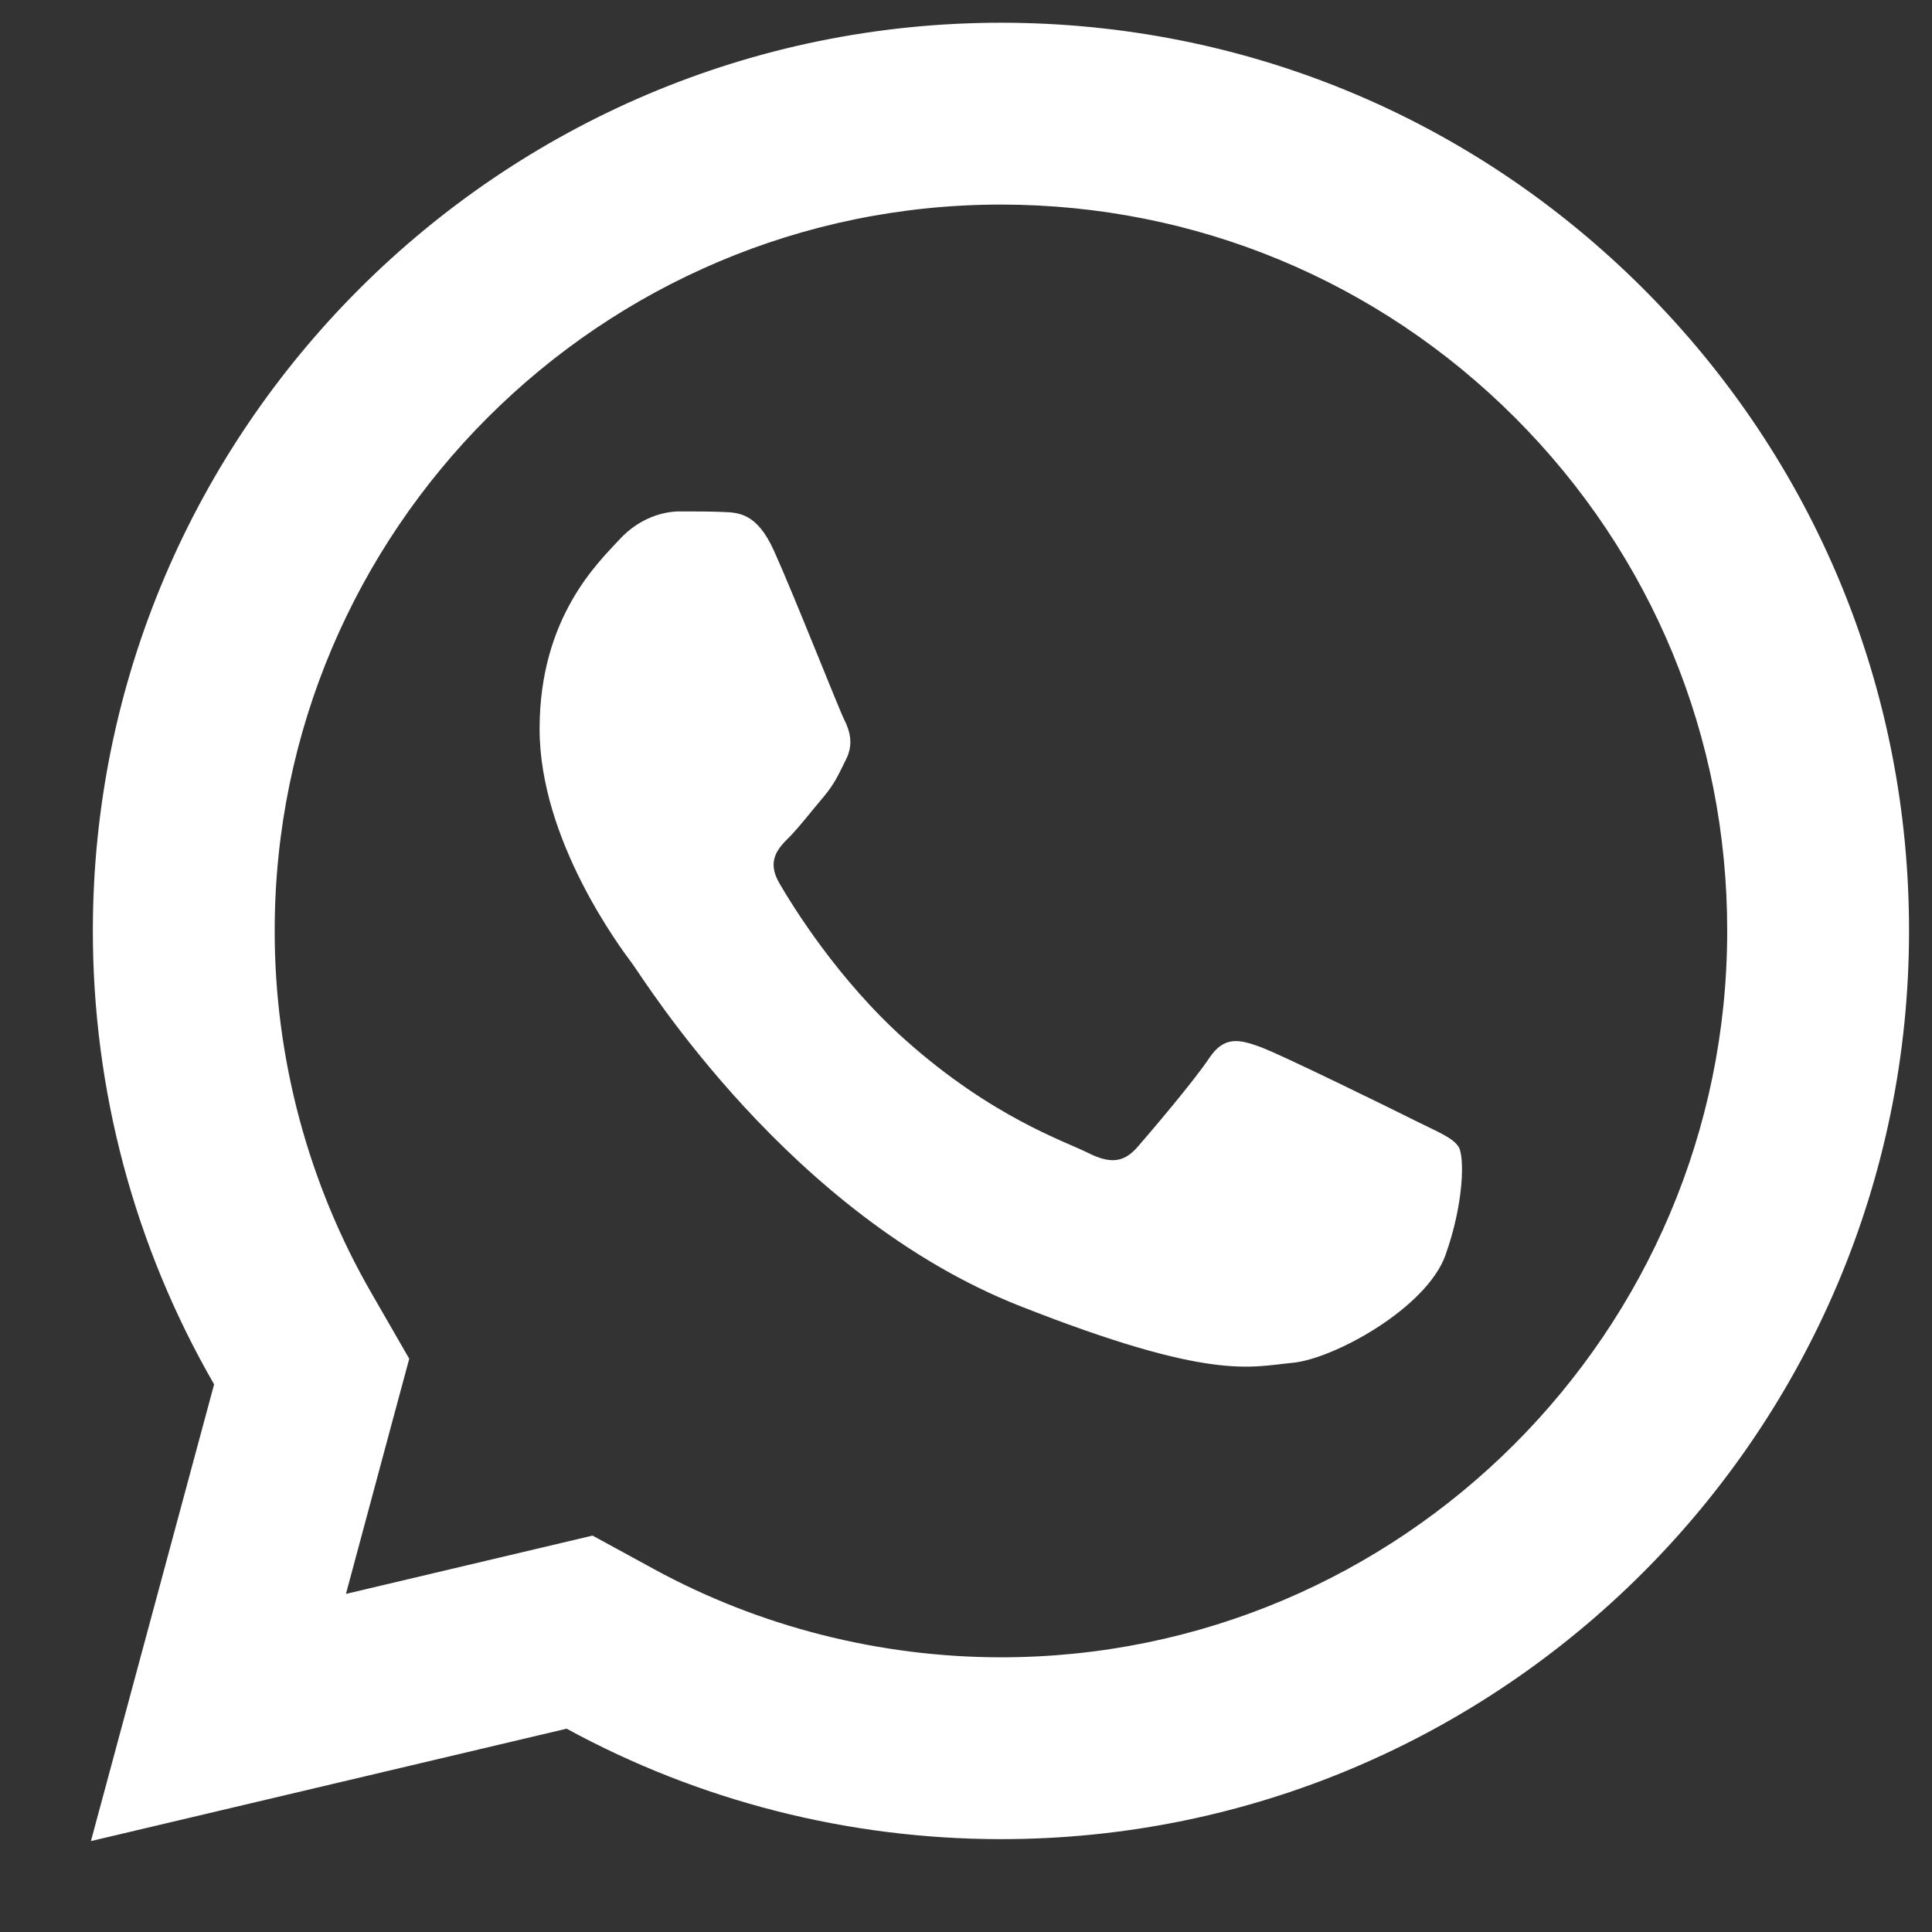 <svg width="17" height="17" viewBox="0 0 17 17" fill="none" xmlns="http://www.w3.org/2000/svg">
<rect x="0" y="0" width="17" height="17" fill="#333333" stroke="none"/>
<path d="M8.809 0.2C4.404 0.2 0.819 3.783 0.817 8.187C0.816 9.595 1.185 10.97 1.884 12.181L0.8 16.2L4.986 15.211C6.153 15.848 7.467 16.182 8.804 16.183H8.808C13.212 16.183 16.796 12.599 16.798 8.195C16.8 6.06 15.97 4.053 14.461 2.542C12.952 1.033 10.947 0.201 8.809 0.2ZM8.808 1.8C10.516 1.801 12.122 2.467 13.329 3.673C14.537 4.881 15.2 6.487 15.198 8.194C15.197 11.717 12.331 14.583 8.806 14.583C7.74 14.582 6.683 14.314 5.753 13.806L5.214 13.512L3.044 14.025L3.428 12.597L3.601 11.956L3.27 11.381C2.712 10.415 2.416 9.31 2.417 8.187C2.419 4.666 5.285 1.8 8.808 1.8ZM5.981 4.5C5.847 4.5 5.631 4.55 5.448 4.75C5.265 4.949 4.748 5.432 4.748 6.414C4.748 7.396 5.464 8.346 5.564 8.48C5.663 8.612 6.945 10.692 8.975 11.492C10.661 12.157 11.004 12.026 11.37 11.992C11.736 11.959 12.552 11.51 12.719 11.044C12.885 10.577 12.885 10.176 12.836 10.094C12.786 10.011 12.653 9.961 12.453 9.861C12.254 9.761 11.272 9.279 11.089 9.212C10.906 9.146 10.772 9.112 10.639 9.312C10.506 9.512 10.124 9.961 10.008 10.094C9.891 10.227 9.775 10.245 9.575 10.145C9.375 10.044 8.732 9.833 7.969 9.153C7.375 8.624 6.974 7.972 6.858 7.772C6.742 7.573 6.847 7.463 6.947 7.364C7.036 7.274 7.145 7.131 7.245 7.014C7.344 6.897 7.379 6.814 7.445 6.681C7.512 6.548 7.478 6.431 7.428 6.331C7.378 6.231 6.99 5.245 6.812 4.85C6.663 4.518 6.505 4.51 6.362 4.505C6.246 4.5 6.114 4.5 5.981 4.5Z" fill="white"/>
</svg>
